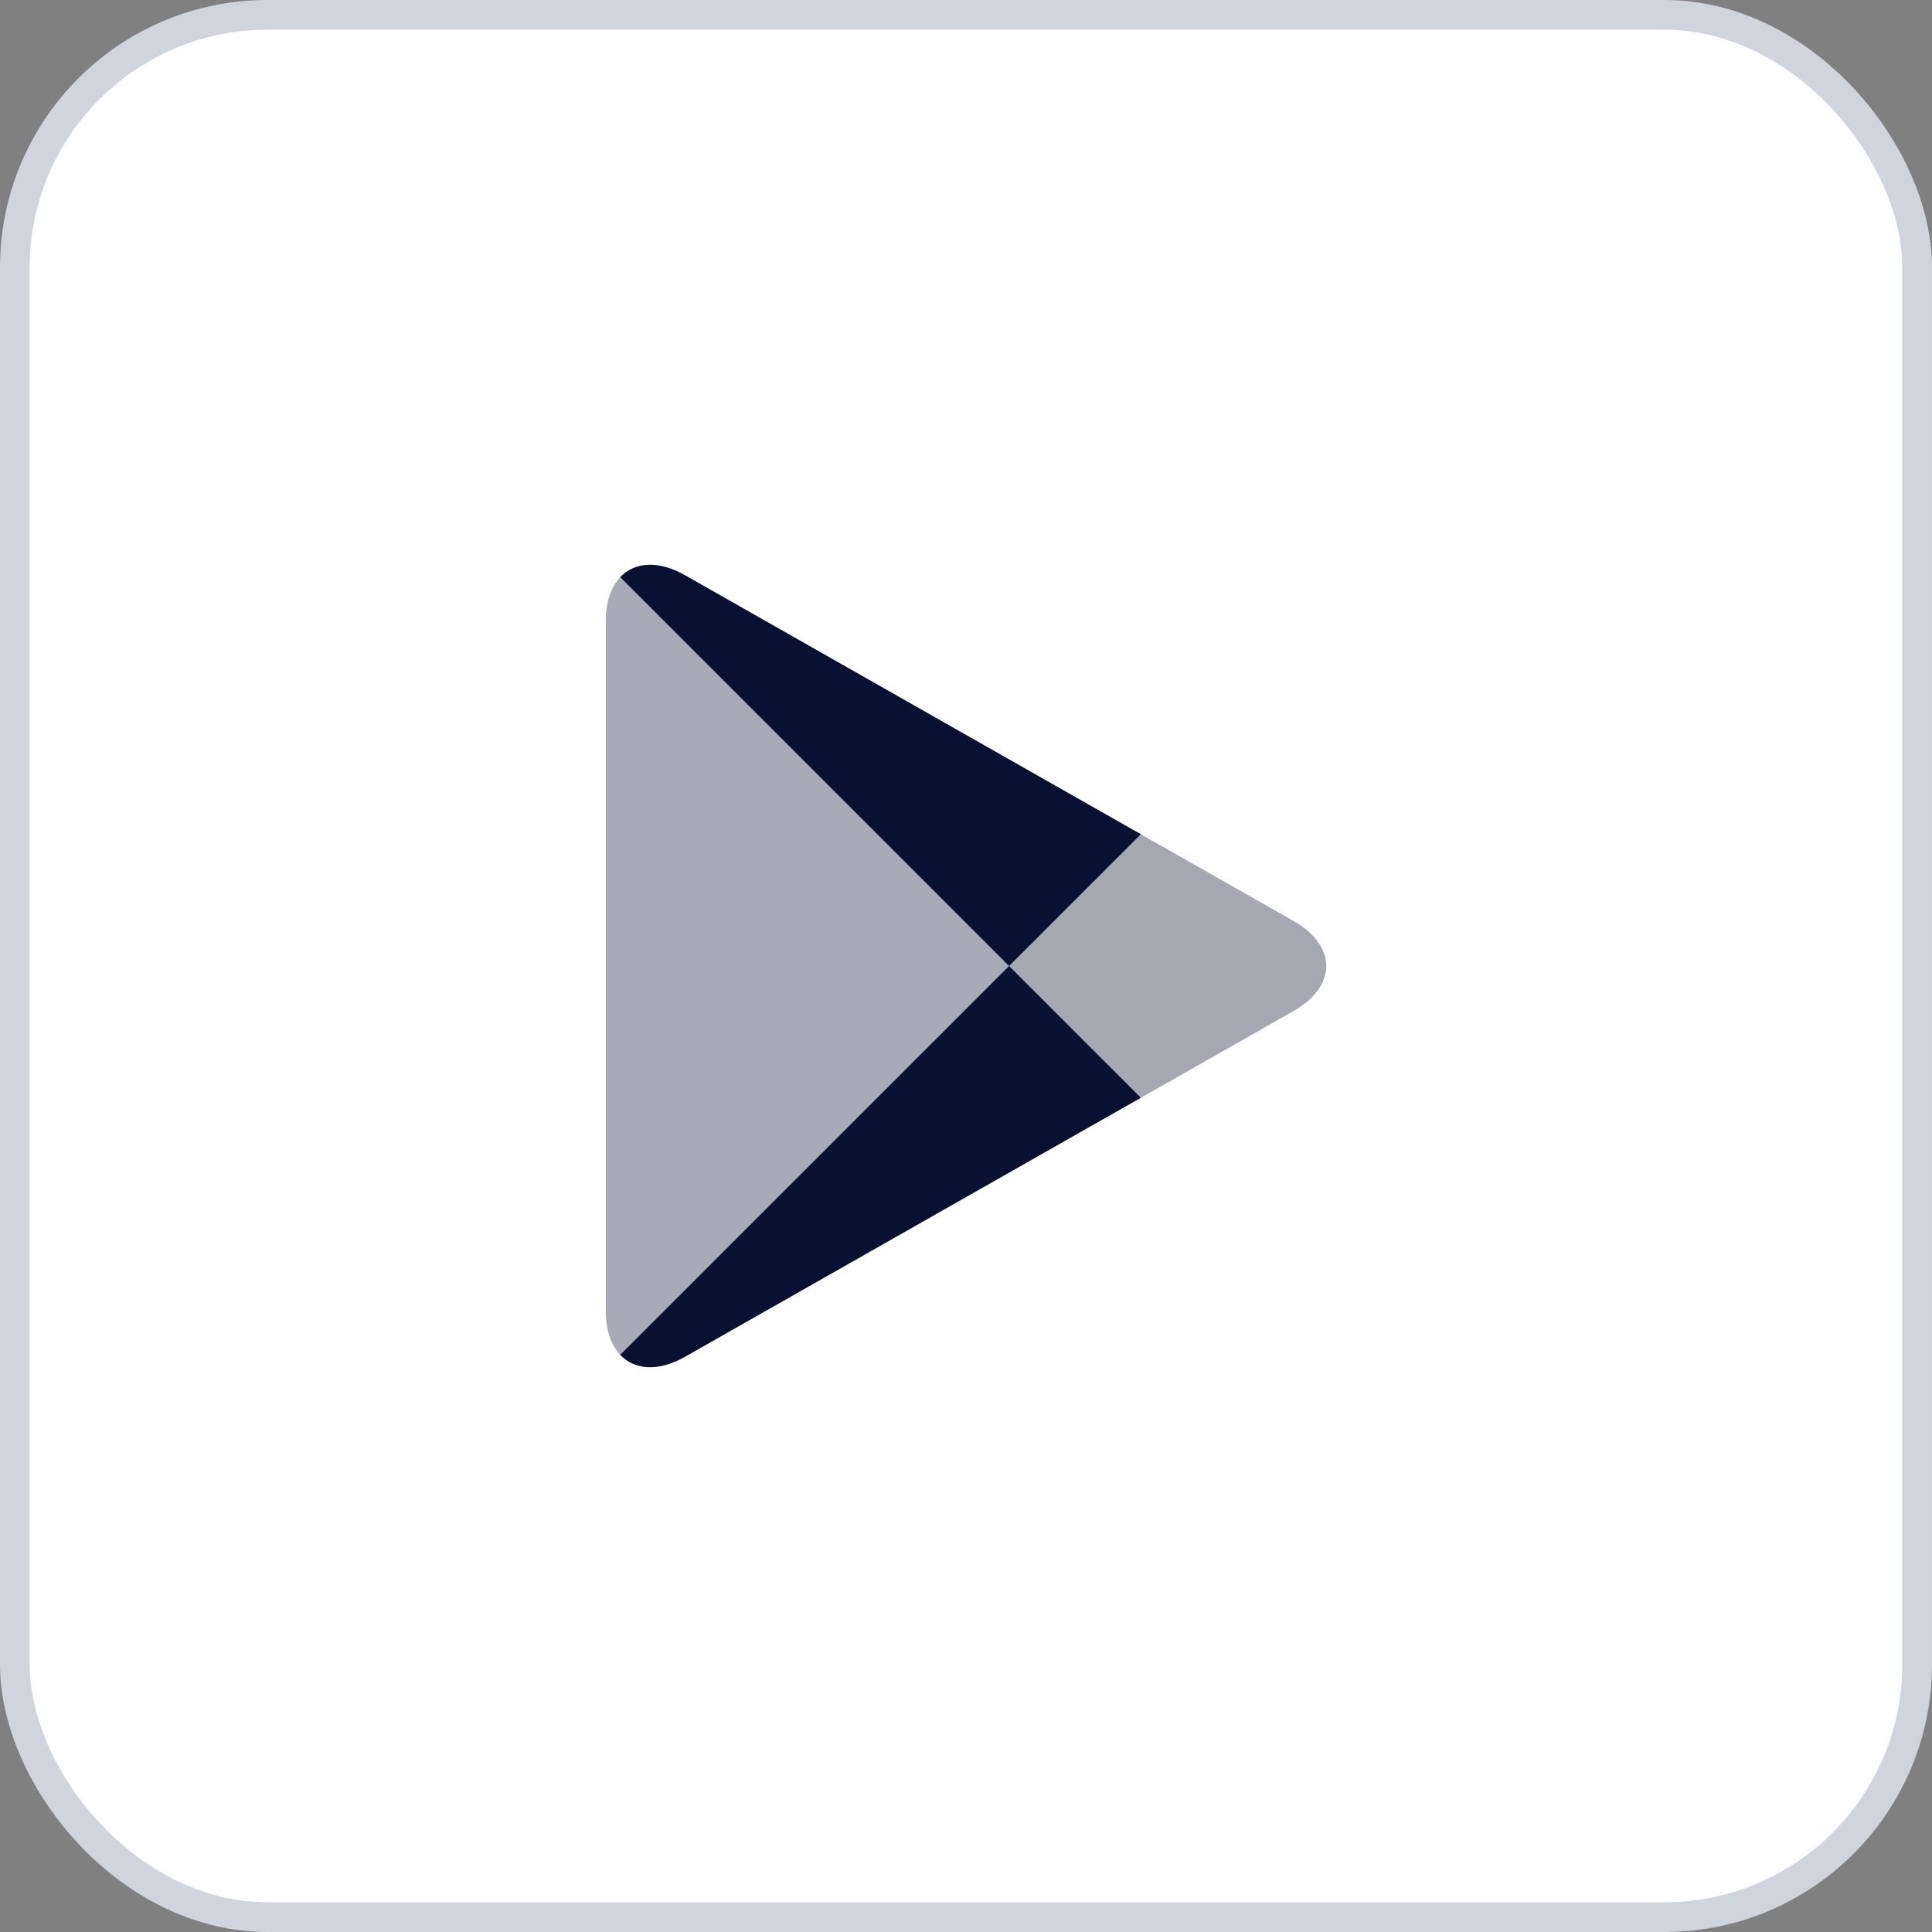 <svg width="65" height="65" viewBox="0 0 65 65" fill="none" xmlns="http://www.w3.org/2000/svg">
<rect x="0" y="0" width="65" height="65" fill="#808080" stroke="none"/>
<rect x="0.5" y="0.5" width="64" height="64" rx="8.5" fill="white" stroke="#D0D5DD"/>
<path d="M20.867 19.417C20.561 19.74 20.381 20.242 20.381 20.892V44.108C20.381 44.758 20.561 45.26 20.867 45.583L20.944 45.658L33.949 32.653V32.5V32.347L20.944 19.341L20.867 19.417Z" fill="#081131" fill-opacity="0.35"/>
<path d="M38.284 36.99L33.949 32.653V32.5V32.346L38.285 28.011L38.383 28.067L43.519 30.985C44.986 31.818 44.986 33.182 43.519 34.016L38.383 36.934L38.284 36.99Z" fill="#A5A8B3"/>
<path d="M38.383 36.934L33.949 32.5L20.866 45.583C21.35 46.095 22.148 46.158 23.048 45.647L38.383 36.934Z" fill="#081131"/>
<path d="M38.383 28.066L23.048 19.353C22.148 18.842 21.35 18.905 20.866 19.417L33.949 32.5L38.383 28.066Z" fill="#081131"/>
</svg>
